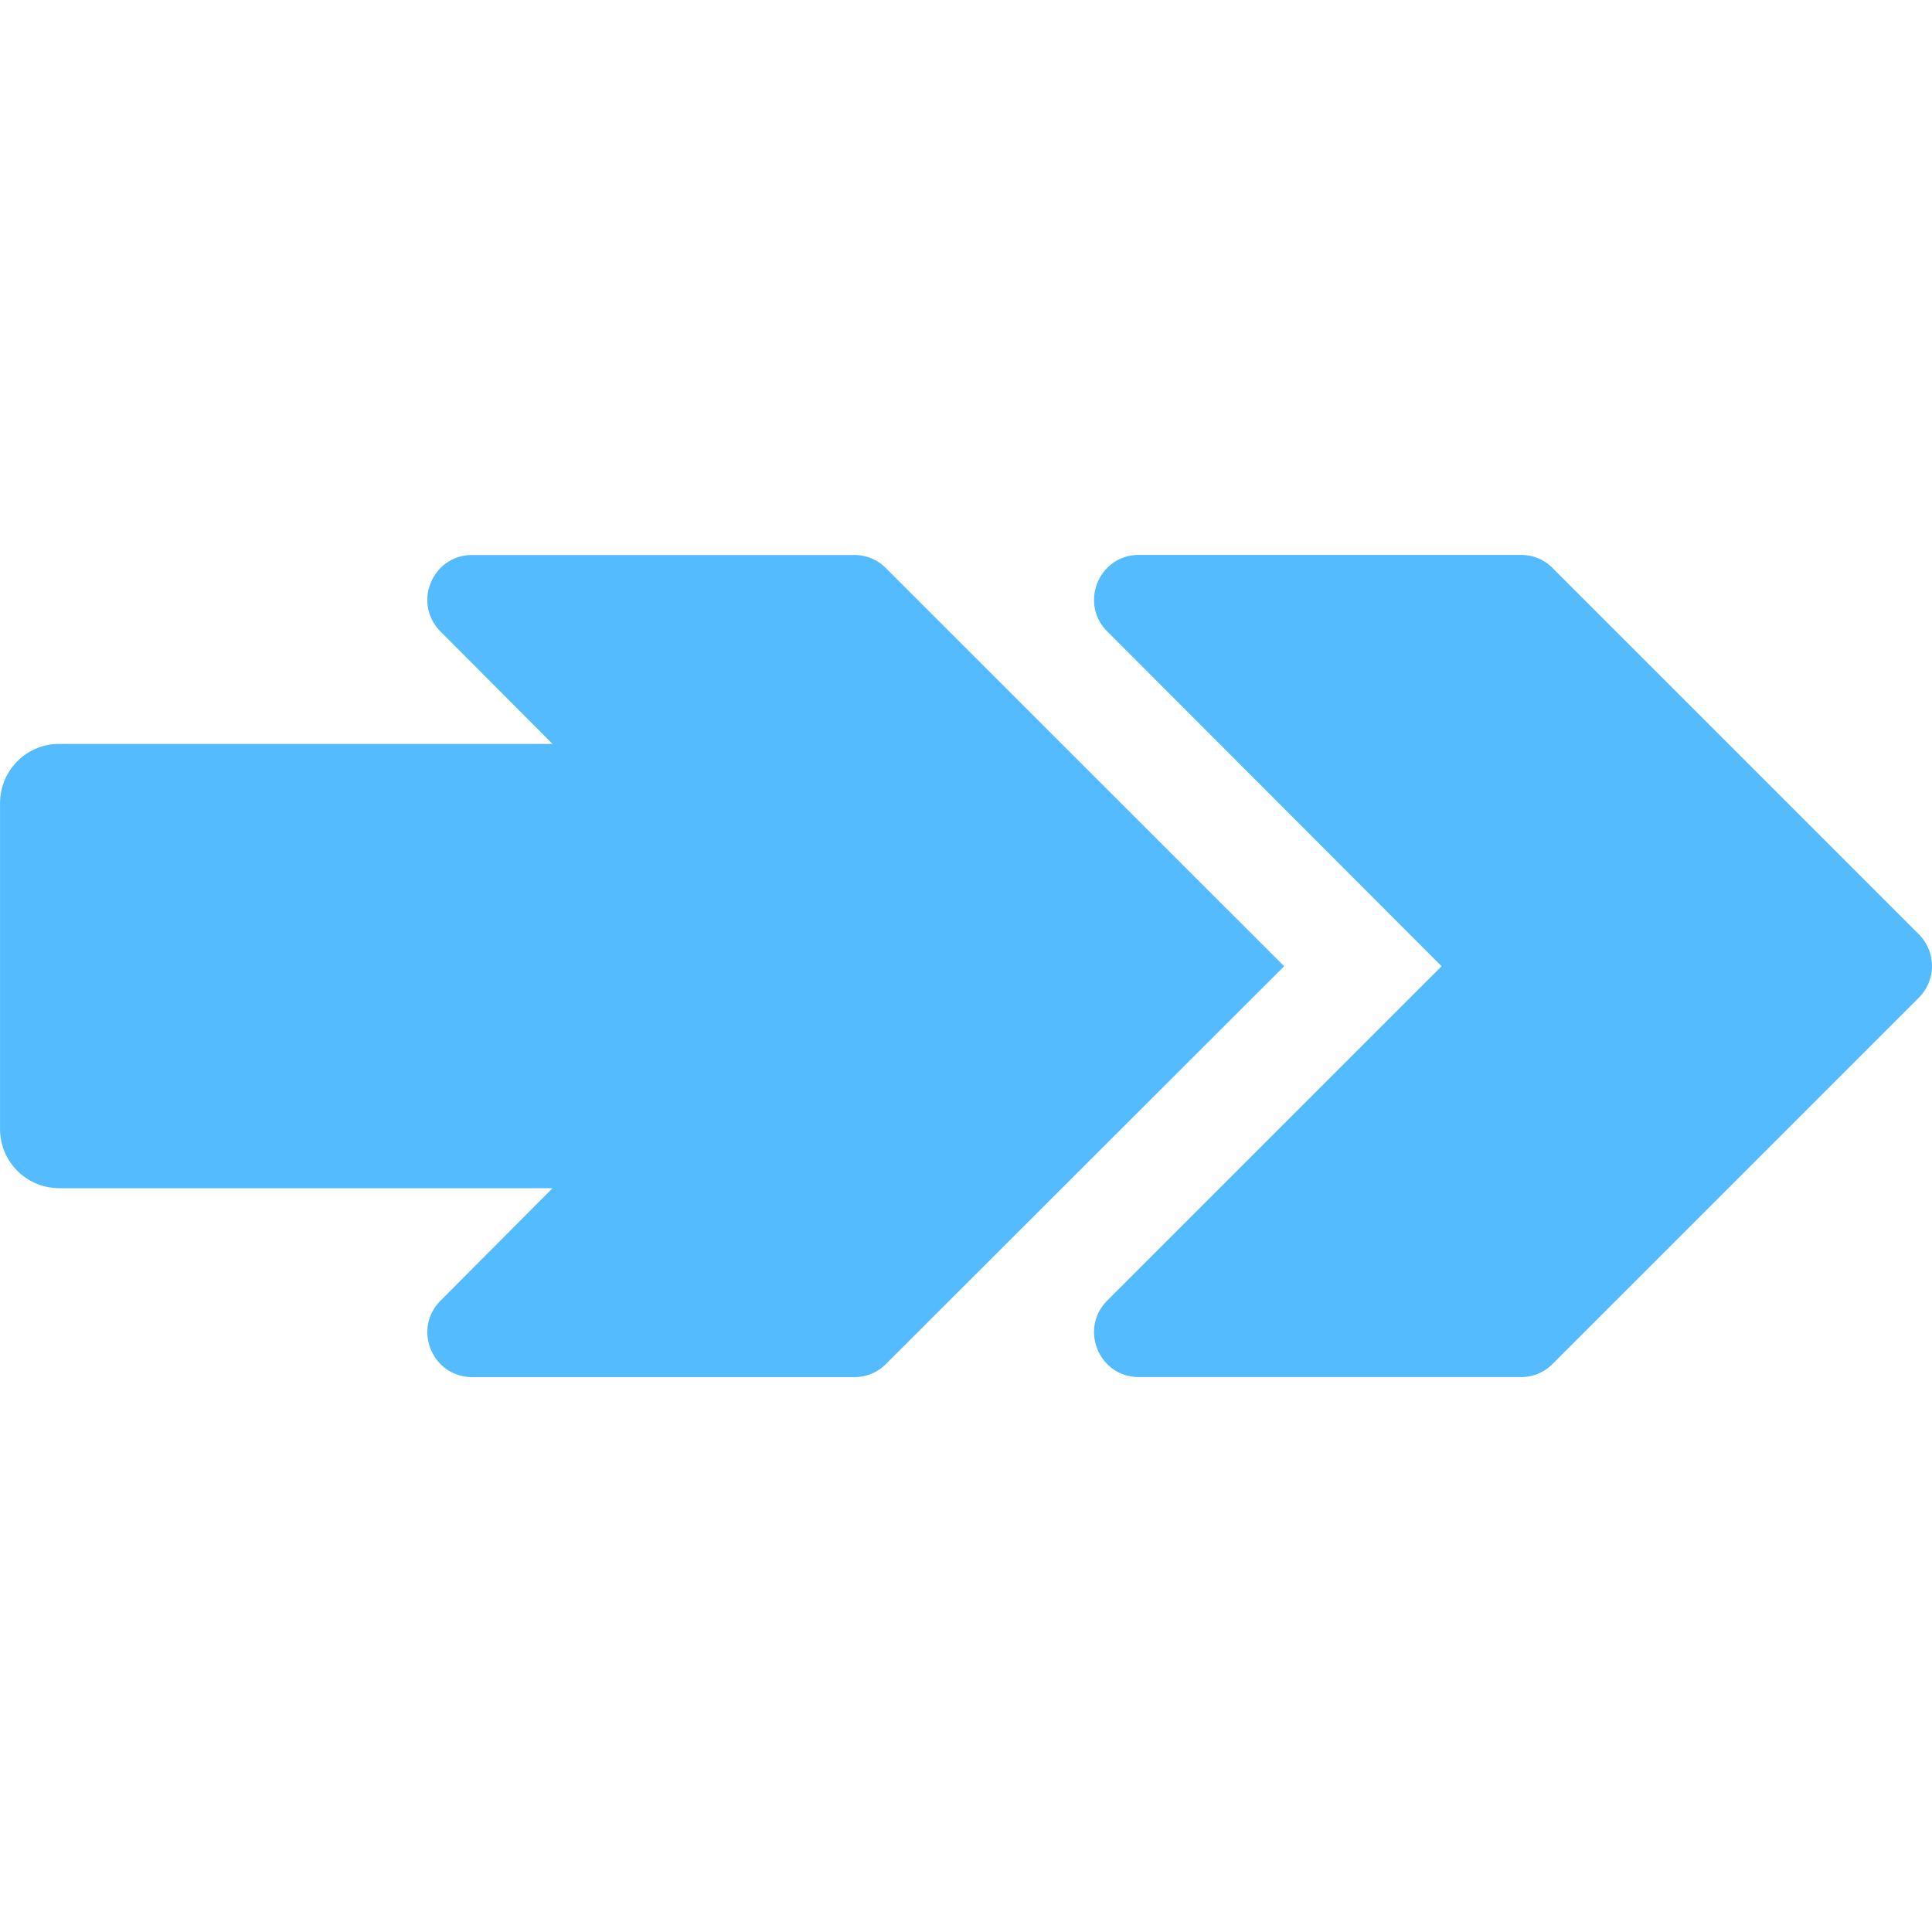 <svg viewBox="0 0 48 48" xmlns="http://www.w3.org/2000/svg"><g><g fill="#54bbff"><path d="m31.904 24.006-9.896 9.885a1.097 1.097 0 0 1-.784.323h-9.492c-.992 0-1.488-1.199-.784-1.903l2.78-2.791H1.466a1.47 1.47 0 0 1-1.465-1.476v-8.085c0-.819.657-1.476 1.465-1.476h12.261l-2.78-2.791c-.704-.704-.208-1.903.784-1.903h9.492c.3 0 .577.115.784.323z" fill="#54bbff"></path><path d="m47.671 24.79-9.1 9.1a1.097 1.097 0 0 1-.784.323h-9.492c-.992 0-1.488-1.199-.784-1.903l8.305-8.304-8.305-8.316c-.703-.704-.208-1.903.784-1.903h9.492c.3 0 .577.115.784.323l9.1 9.1a1.114 1.114 0 0 1 0 1.58z" fill="#54bbff"></path></g></g></svg>